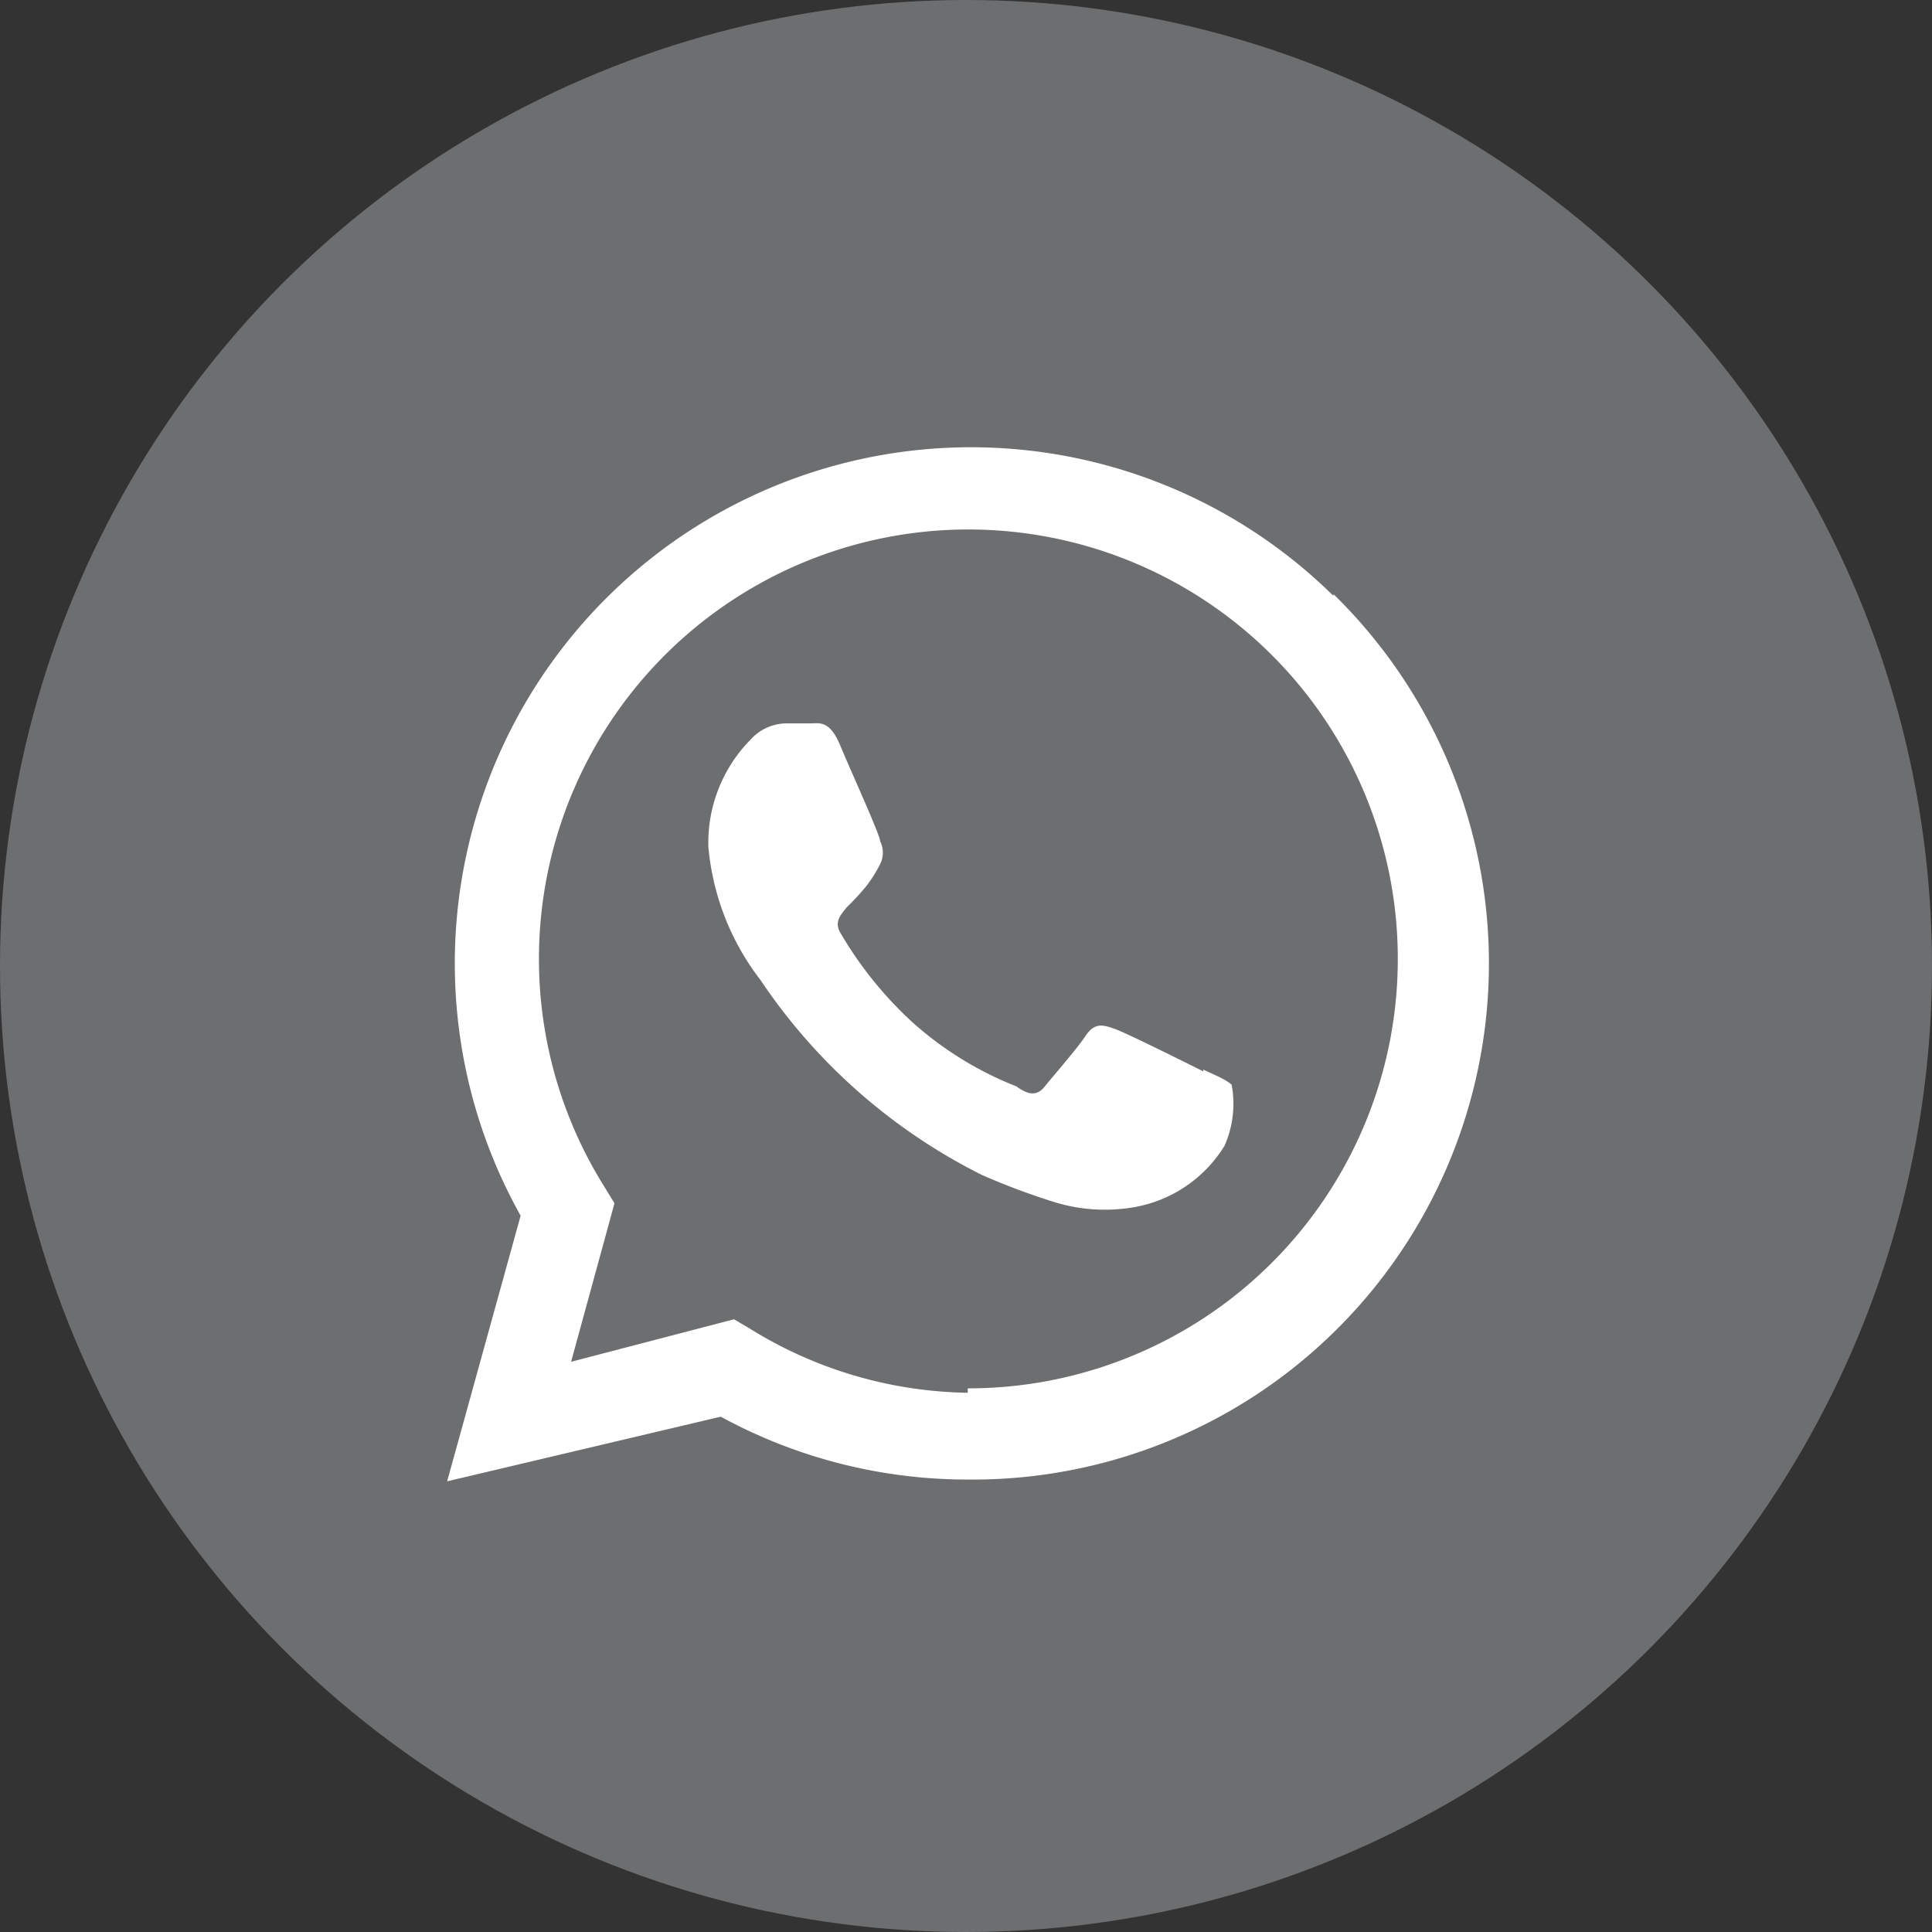 <svg id="Layer_1" data-name="Layer 1" xmlns="http://www.w3.org/2000/svg" viewBox="0 0 21.82 21.82"><rect x="0" y="0" width="21.82" height="21.82" fill="#333333" stroke="none"/><defs><style>.cls-1{fill:#6d6e70;}.cls-2{fill:#fff;fill-rule:evenodd;}</style></defs><circle class="cls-1" cx="10.91" cy="10.91" r="10.91"/><g id="WA_Logo" data-name="WA Logo"><path class="cls-2" d="M15.06,6.73a5.83,5.83,0,0,0-9.18,7l-.83,3L8.14,16a5.82,5.82,0,0,0,2.79.71h0a5.83,5.83,0,0,0,4.13-10Zm-4.13,9h0A4.79,4.79,0,0,1,8.46,15l-.17-.1-1.84.48.49-1.79-.11-.18a4.85,4.85,0,1,1,4.1,2.27Zm2.66-3.63c-.14-.07-.86-.43-1-.48s-.23-.07-.33.08-.38.47-.46.57-.17.11-.32,0a3.9,3.9,0,0,1-1.17-.72,4.32,4.32,0,0,1-.81-1c-.09-.14,0-.22.06-.3A2.8,2.8,0,0,0,9.79,10a1.58,1.58,0,0,0,.15-.24.29.29,0,0,0,0-.26c0-.07-.33-.79-.45-1.08s-.24-.25-.33-.25H8.87a.55.55,0,0,0-.39.18A1.66,1.66,0,0,0,8,9.56a2.88,2.88,0,0,0,.59,1.51,6.52,6.52,0,0,0,2.5,2.2,7.83,7.83,0,0,0,.83.31,1.93,1.93,0,0,0,.91.05,1.5,1.5,0,0,0,1-.69,1.17,1.17,0,0,0,.08-.69C13.84,12.19,13.74,12.15,13.59,12.08Z"/></g></svg>